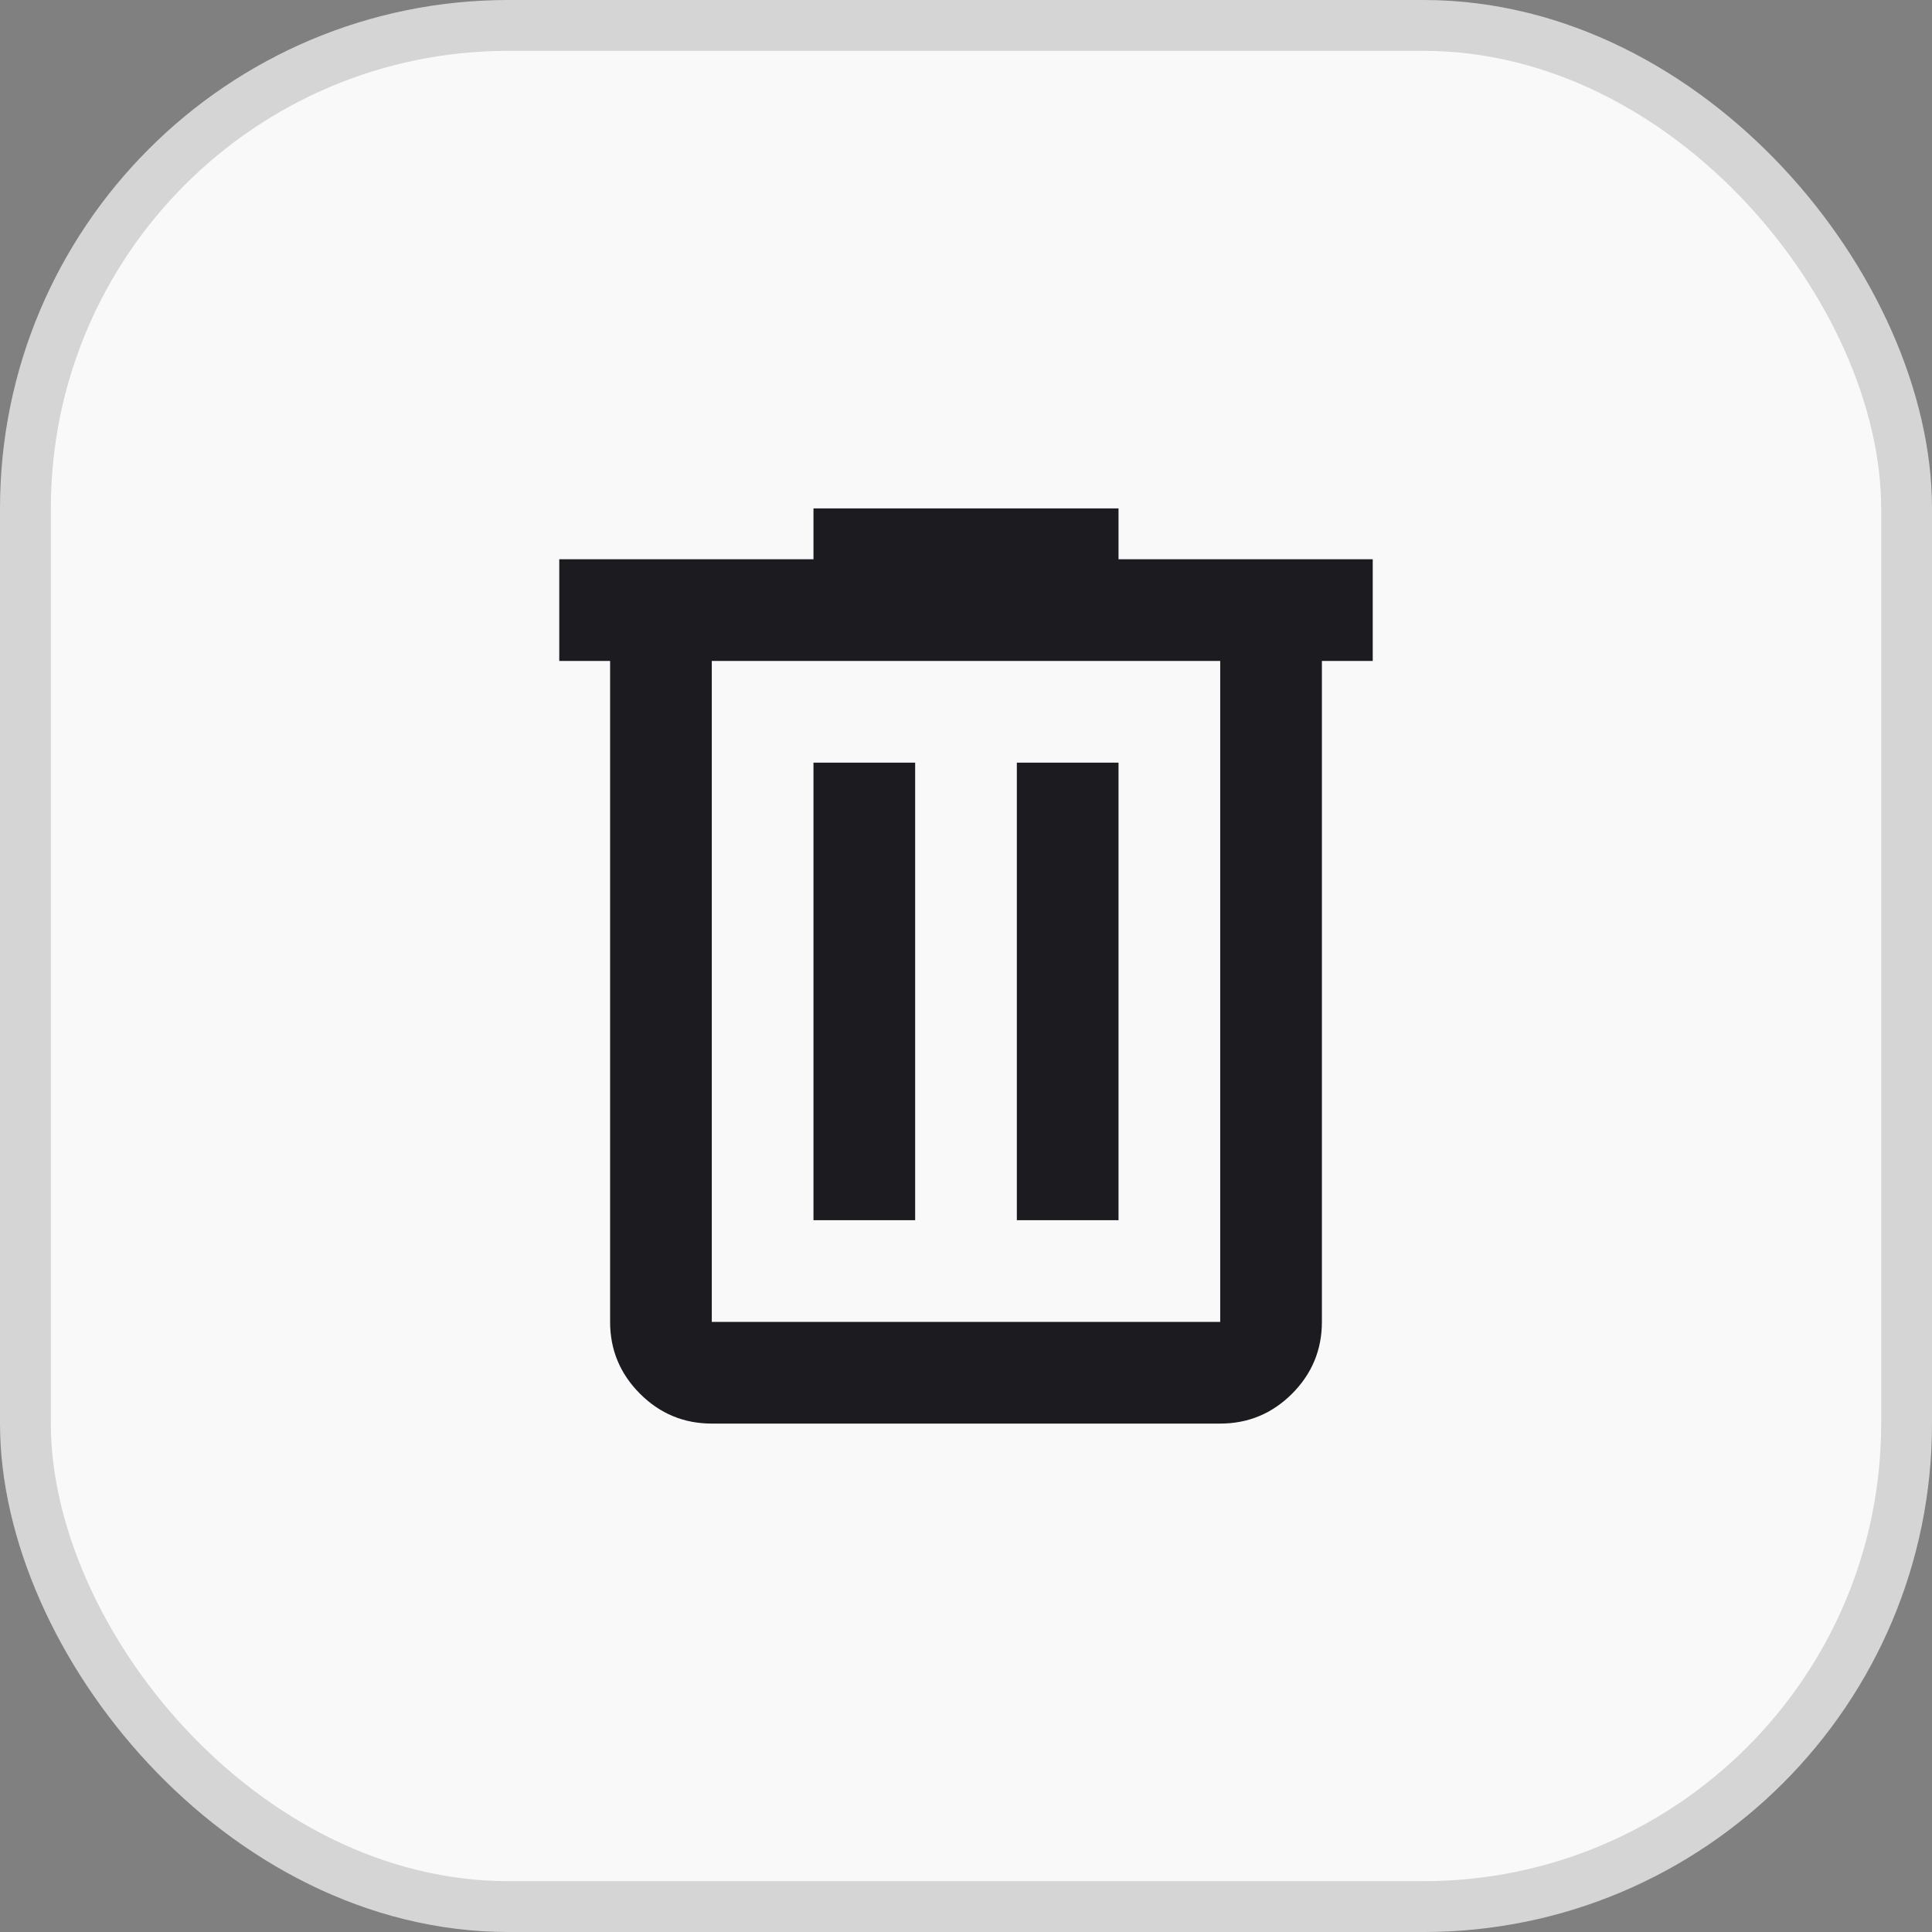 <svg width="38" height="38" viewBox="0 0 38 38" fill="none" xmlns="http://www.w3.org/2000/svg">
<rect x="0" y="0" width="38" height="38" fill="#808080" stroke="none"/>
<g id="Frame 4">
<rect x="0.5" y="0.5" width="37" height="37" rx="9.5" fill="#F9F9FA"/>
<rect x="0.5" y="0.5" width="37" height="37" rx="9.5" stroke="#D5D5D5"/>
<g id="delete">
<mask id="mask0_23_5837" style="mask-type:alpha" maskUnits="userSpaceOnUse" x="7" y="7" width="24" height="24">
<rect id="Bounding box" x="7" y="7" width="24" height="24" fill="#D9D9D9"/>
</mask>
<g mask="url(#mask0_23_5837)">
<path id="delete_2" d="M14 28C13.45 28 12.979 27.804 12.588 27.413C12.196 27.021 12 26.55 12 26V13H11V11H16V10H22V11H27V13H26V26C26 26.55 25.804 27.021 25.413 27.413C25.021 27.804 24.55 28 24 28H14ZM24 13H14V26H24V13ZM16 24H18V15H16V24ZM20 24H22V15H20V24Z" fill="#1C1B1F"/>
</g>
</g>
</g>
</svg>
